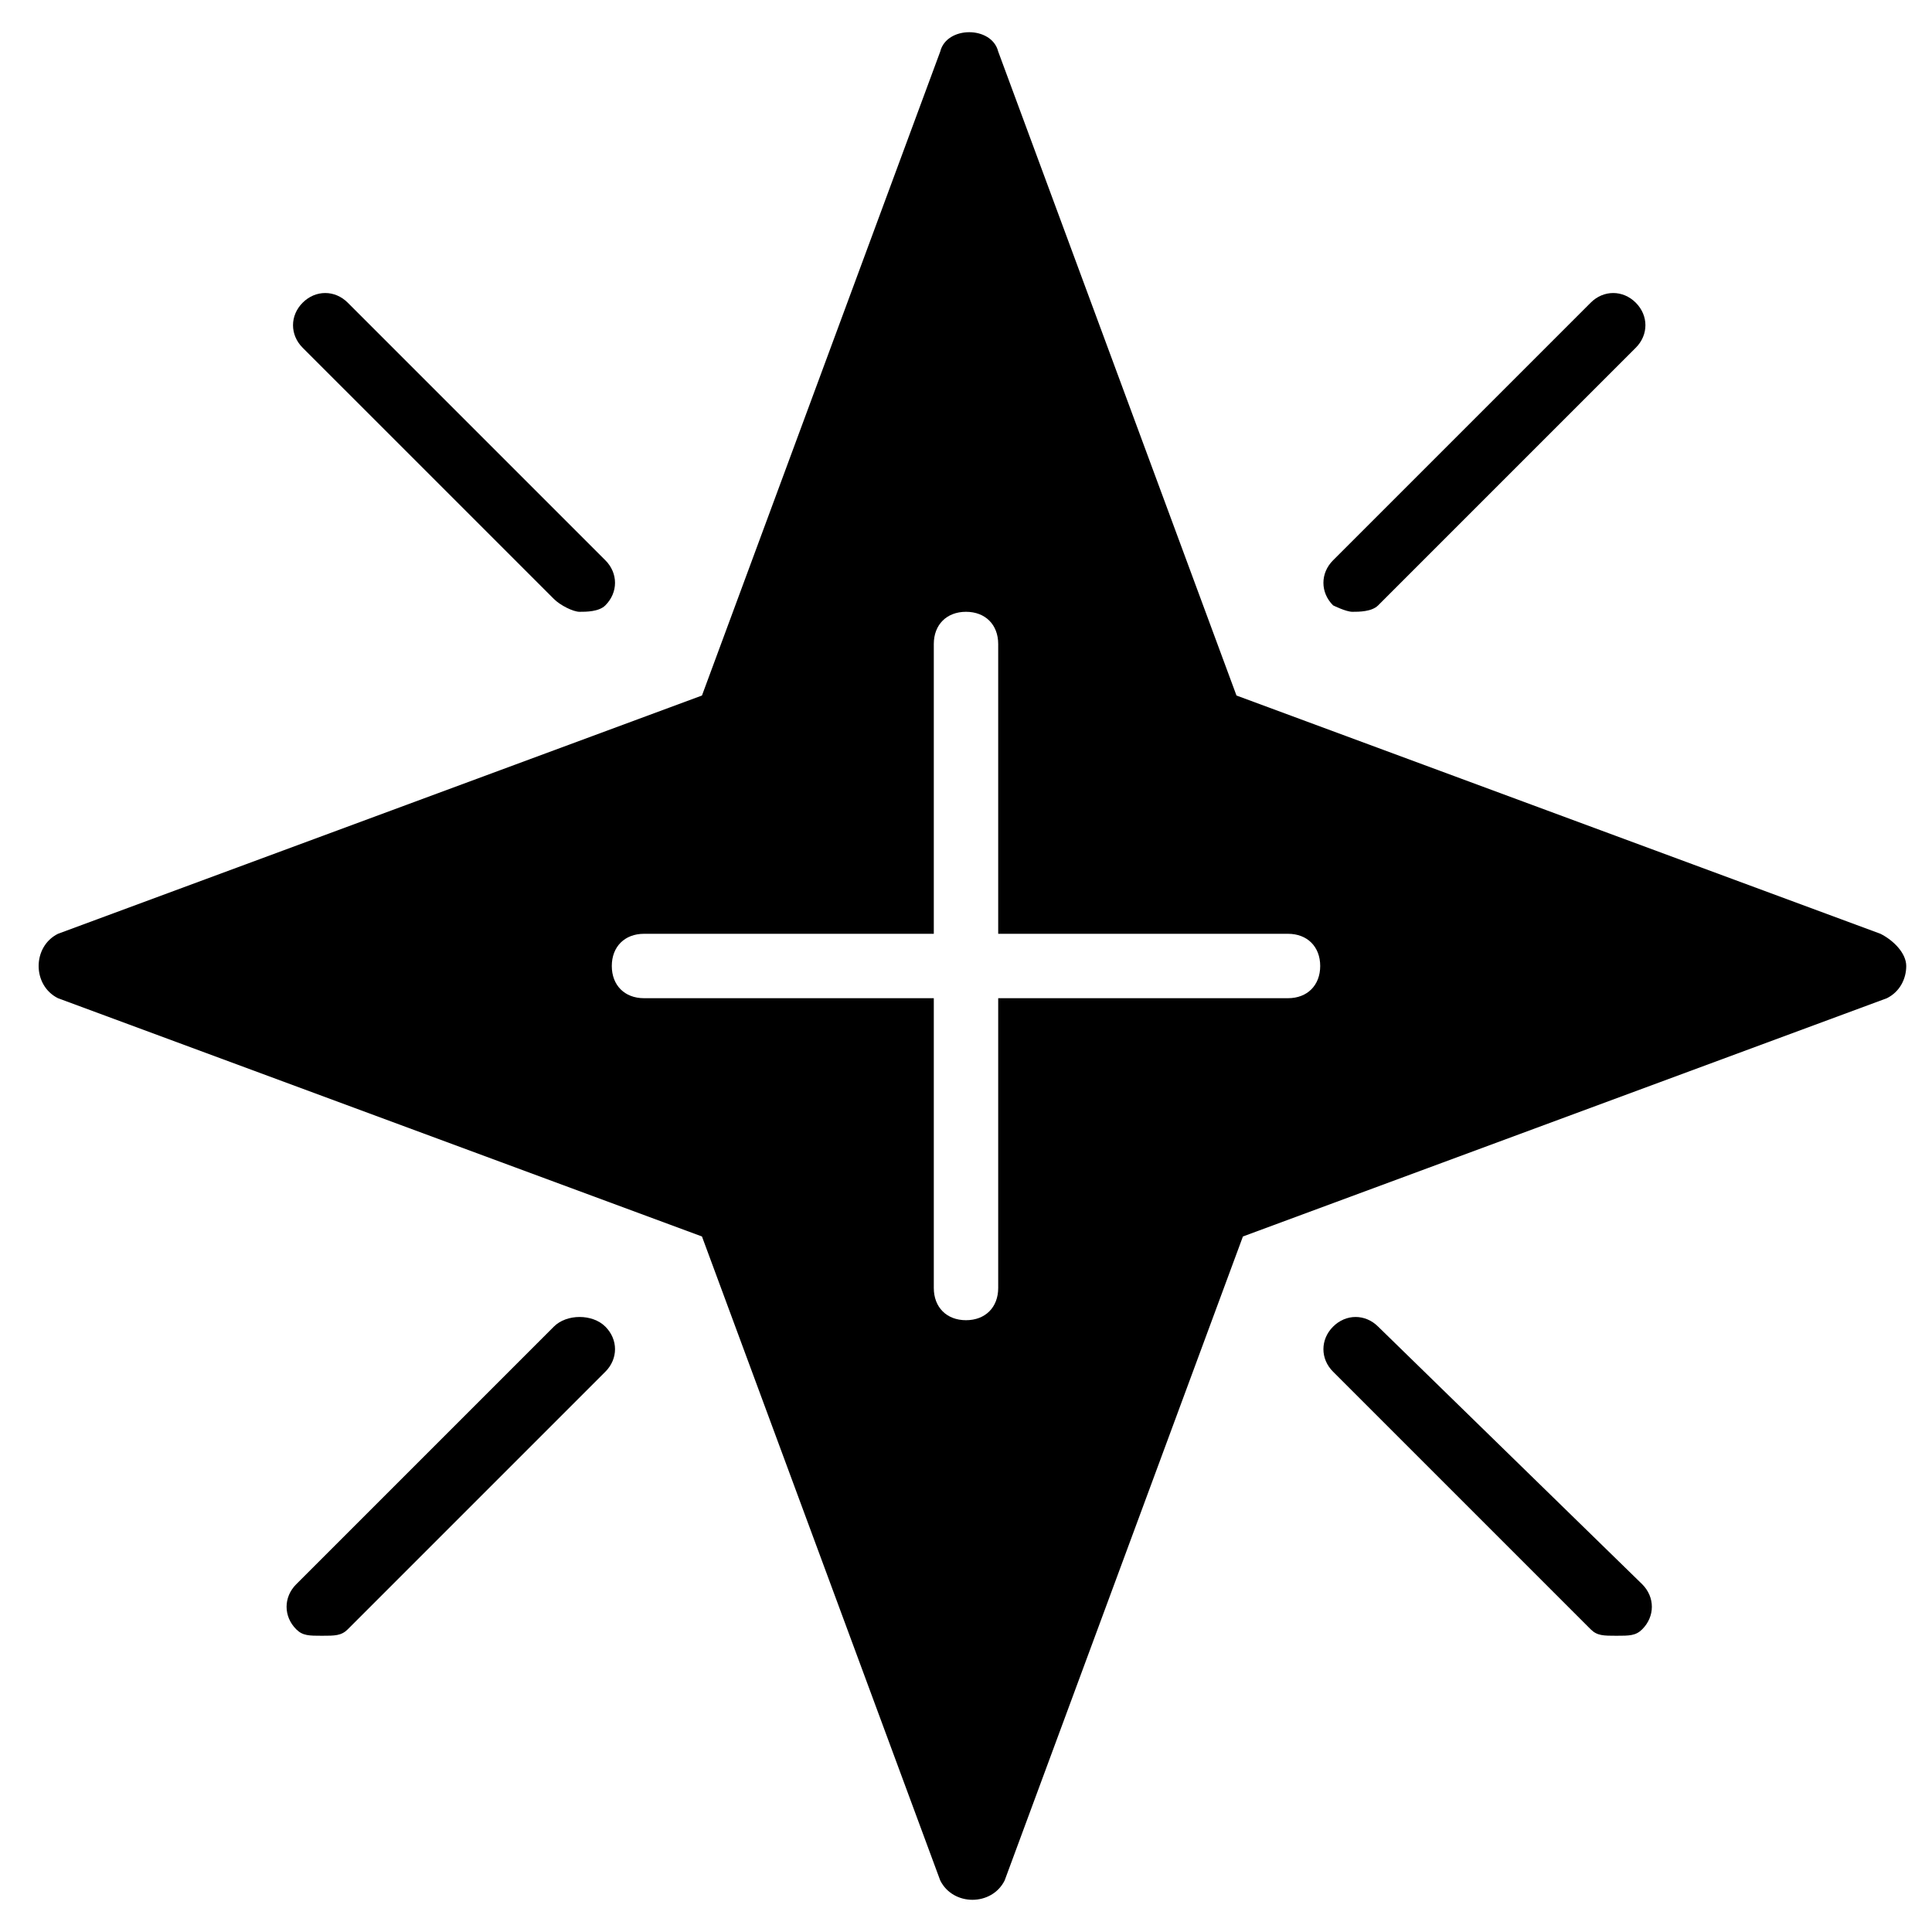 <?xml version="1.0" encoding="utf-8"?>
<!-- Generator: Adobe Illustrator 19.0.0, SVG Export Plug-In . SVG Version: 6.00 Build 0)  -->
<svg version="1.1" id="Layer_1" xmlns="http://www.w3.org/2000/svg" xmlns:xlink="http://www.w3.org/1999/xlink" x="0px" y="0px"
	 viewBox="0 0 30 30" style="enable-background:new 0 0 30 30;" xml:space="preserve">
<g>
	<path d="M29.2,14.5l-10-3.7l-3.7-10c-0.1-0.4-0.8-0.4-0.9,0l-3.7,10l-10,3.7c-0.2,0.1-0.3,0.3-0.3,0.5s0.1,0.4,0.3,0.5l10,3.7
		l3.7,10c0.1,0.2,0.3,0.3,0.5,0.3s0.4-0.1,0.5-0.3l3.7-10l10-3.7c0.2-0.1,0.3-0.3,0.3-0.5S29.4,14.6,29.2,14.5z M20,15.5h-4.5V20
		c0,0.3-0.2,0.5-0.5,0.5s-0.5-0.2-0.5-0.5v-4.5H10c-0.3,0-0.5-0.2-0.5-0.5s0.2-0.5,0.5-0.5h4.5V10c0-0.3,0.2-0.5,0.5-0.5
		s0.5,0.2,0.5,0.5v4.5H20c0.3,0,0.5,0.2,0.5,0.5S20.3,15.5,20,15.5z"/>
	<path d="M8.6,20.6l-4,4c-0.2,0.2-0.2,0.5,0,0.7c0.1,0.1,0.2,0.1,0.4,0.1s0.3,0,0.4-0.1l4-4c0.2-0.2,0.2-0.5,0-0.7
		S8.8,20.4,8.6,20.6z"/>
	<path d="M21,9.5c0.1,0,0.3,0,0.4-0.1l4-4c0.2-0.2,0.2-0.5,0-0.7s-0.5-0.2-0.7,0l-4,4c-0.2,0.2-0.2,0.5,0,0.7
		C20.7,9.4,20.9,9.5,21,9.5z"/>
	<path d="M8.6,9.3C8.7,9.4,8.9,9.5,9,9.5s0.3,0,0.4-0.1c0.2-0.2,0.2-0.5,0-0.7l-4-4c-0.2-0.2-0.5-0.2-0.7,0s-0.2,0.5,0,0.7L8.6,9.3z
		"/>
	<path d="M21.4,20.6c-0.2-0.2-0.5-0.2-0.7,0s-0.2,0.5,0,0.7l4,4c0.1,0.1,0.2,0.1,0.4,0.1s0.3,0,0.4-0.1c0.2-0.2,0.2-0.5,0-0.7
		L21.4,20.6z"/>
</g>
</svg>
